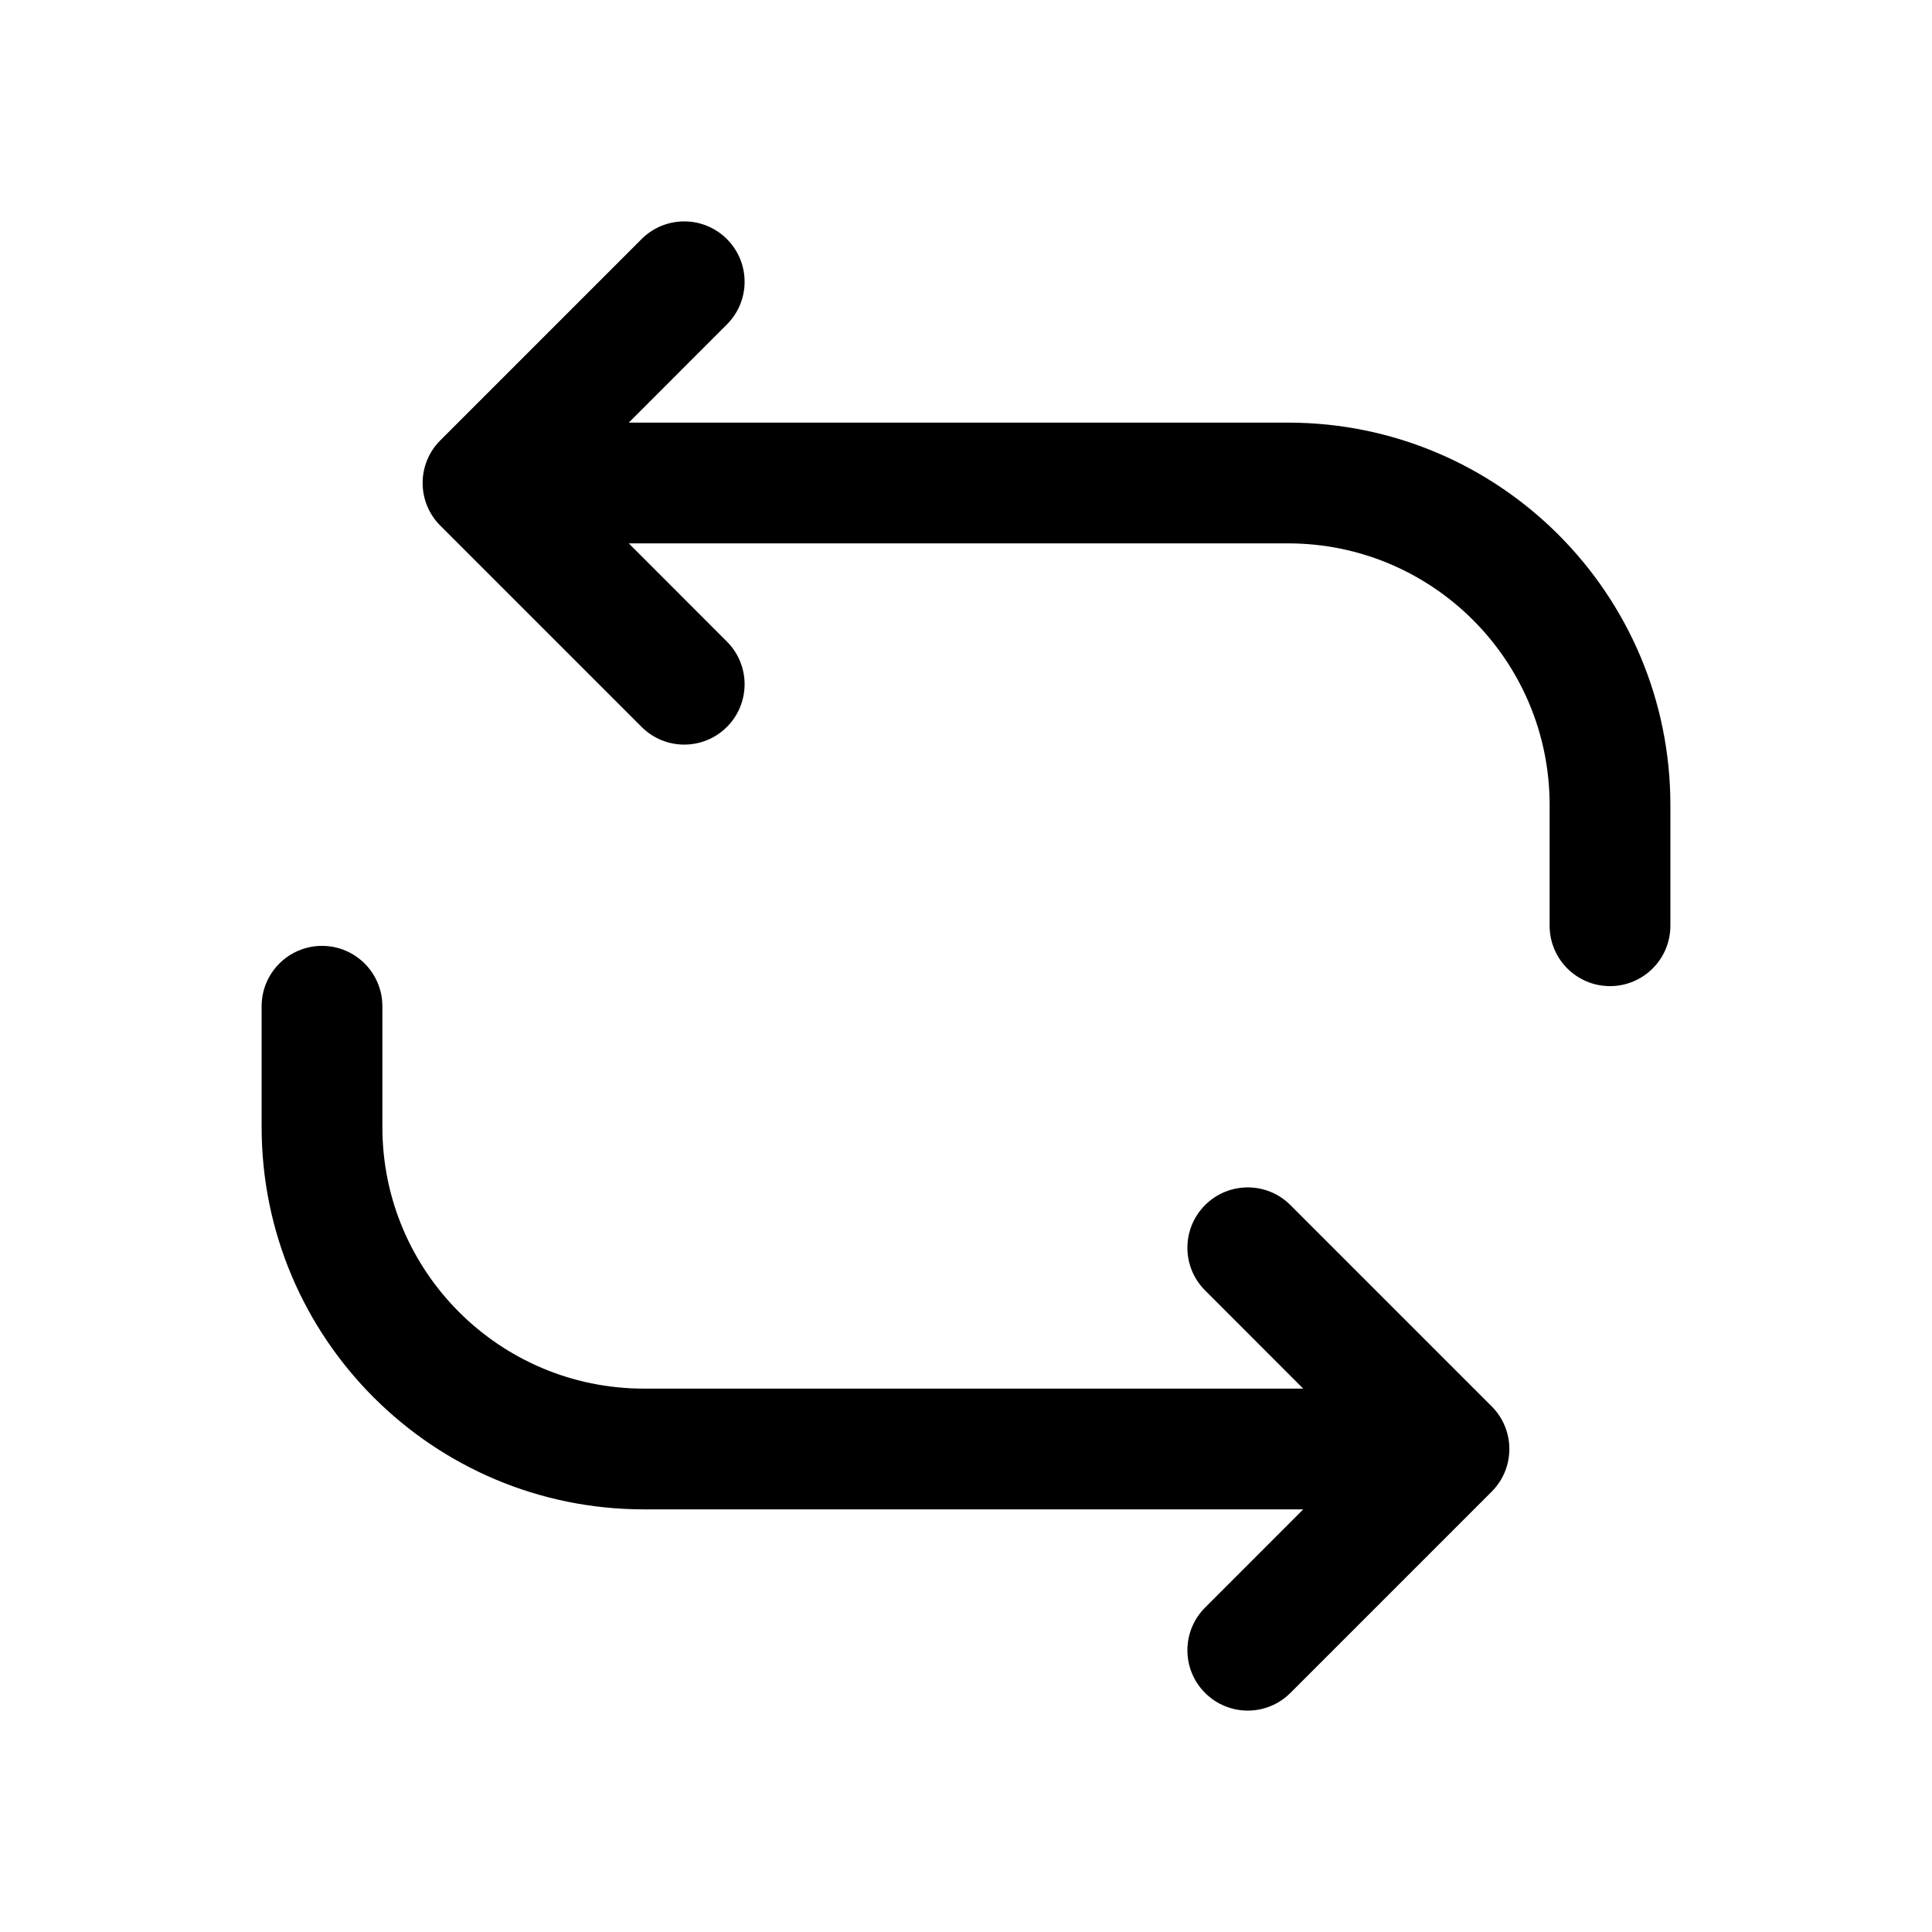 <svg width="1em" height="1em" viewBox="0 0 24 24" fill="none" xmlns="http://www.w3.org/2000/svg">
<path fill-rule="evenodd" clip-rule="evenodd" d="M9.03 4.03C9.323 3.737 9.323 3.263 9.03 2.97C8.737 2.677 8.263 2.677 7.97 2.97L5.47 5.47C5.329 5.61 5.25 5.801 5.25 6C5.25 6.199 5.329 6.39 5.47 6.53L7.97 9.03C8.263 9.323 8.737 9.323 9.03 9.03C9.323 8.737 9.323 8.263 9.03 7.97L7.811 6.75H16C17.795 6.75 19.25 8.205 19.25 10V11.5C19.25 11.914 19.586 12.25 20 12.25C20.414 12.25 20.75 11.914 20.75 11.5V10C20.75 7.377 18.623 5.25 16 5.25H7.811L9.03 4.03ZM4.75 12.5C4.75 12.086 4.414 11.75 4 11.75C3.586 11.75 3.25 12.086 3.25 12.5V14C3.25 16.623 5.377 18.75 8 18.75H16.189L14.97 19.97C14.677 20.263 14.677 20.738 14.97 21.03C15.263 21.323 15.737 21.323 16.03 21.03L18.53 18.53C18.823 18.237 18.823 17.763 18.53 17.47L16.03 14.97C15.738 14.677 15.263 14.677 14.97 14.97C14.677 15.263 14.677 15.737 14.97 16.03L16.189 17.25H8C6.205 17.25 4.75 15.795 4.75 14V12.5Z" fill="currentColor"/>
</svg>
